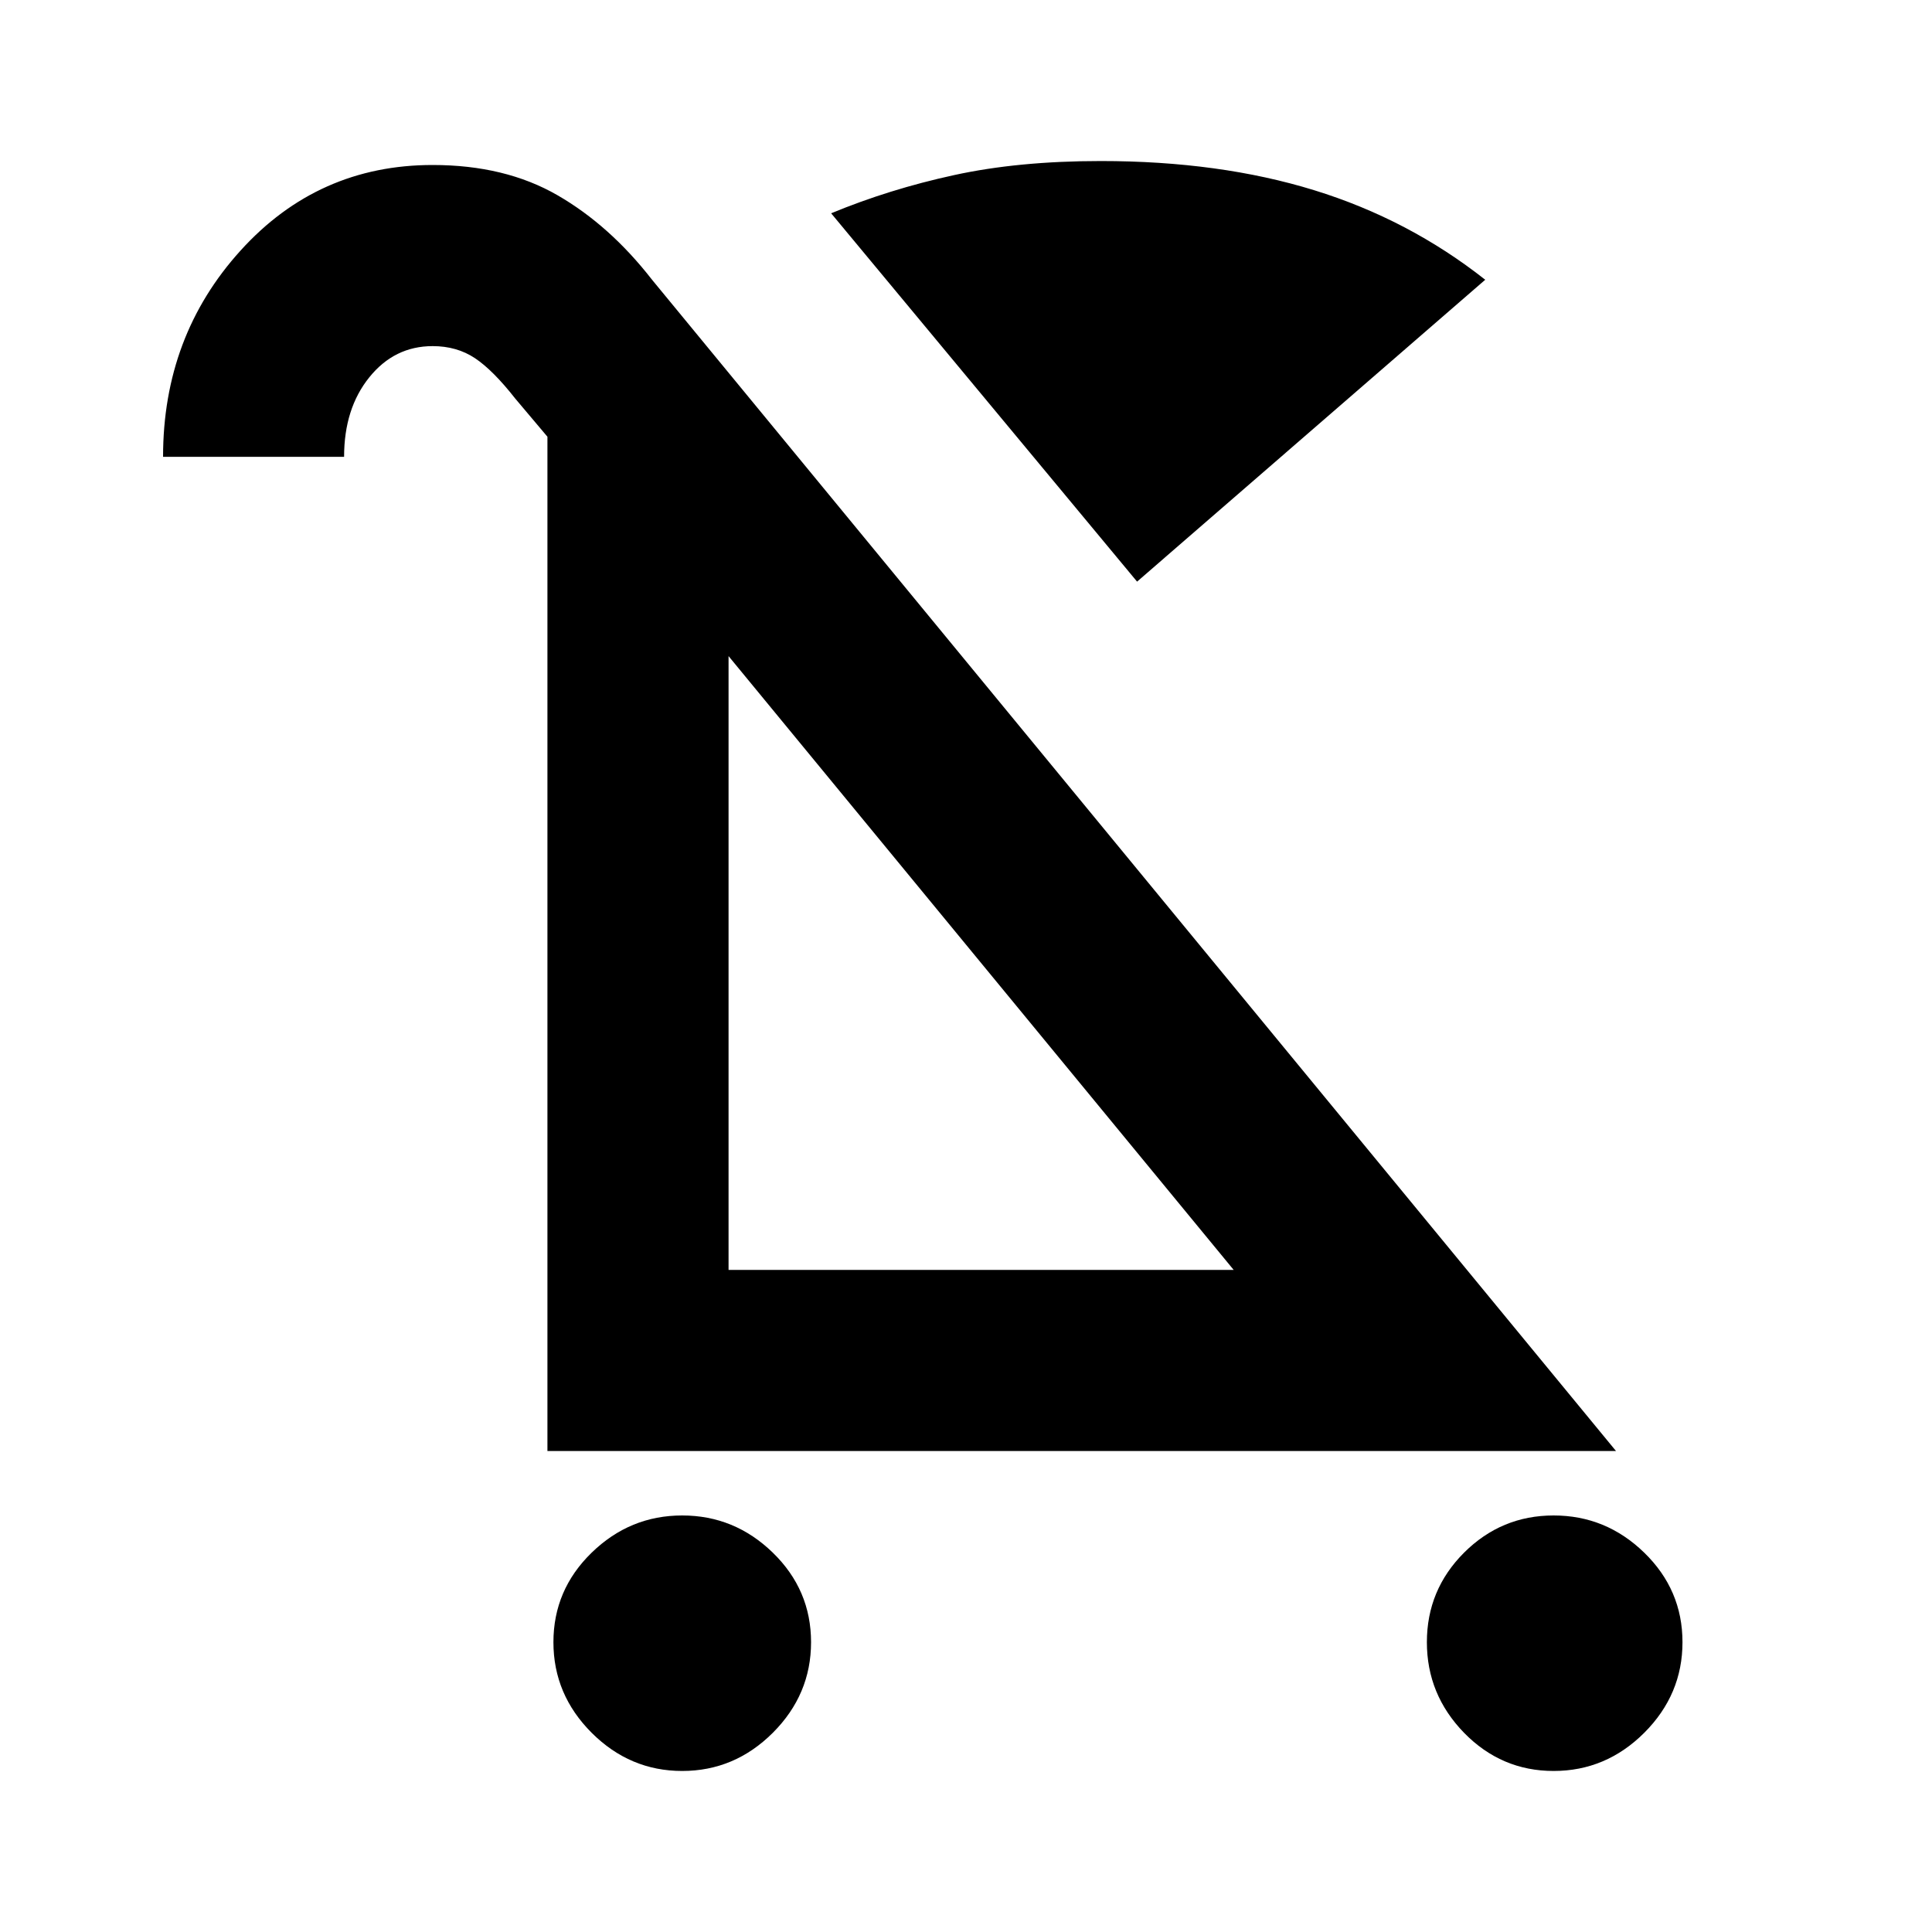<svg xmlns="http://www.w3.org/2000/svg" height="20" width="20"><path d="M7.062 18.333Q6.521 18.333 6.125 17.938Q5.729 17.542 5.729 17Q5.729 16.458 6.125 16.073Q6.521 15.688 7.062 15.688Q7.604 15.688 8 16.073Q8.396 16.458 8.396 17Q8.396 17.542 8 17.938Q7.604 18.333 7.062 18.333ZM16.083 18.333Q15.542 18.333 15.156 17.938Q14.771 17.542 14.771 17Q14.771 16.458 15.156 16.073Q15.542 15.688 16.083 15.688Q16.625 15.688 17.021 16.073Q17.417 16.458 17.417 17Q17.417 17.542 17.021 17.938Q16.625 18.333 16.083 18.333ZM11.771 6.021 8.604 2.208Q9.208 1.958 9.875 1.813Q10.542 1.667 11.396 1.667Q12.625 1.667 13.604 1.969Q14.583 2.271 15.375 2.896ZM5.667 15.021V4.521L5.333 4.125Q5.104 3.833 4.917 3.708Q4.729 3.583 4.479 3.583Q4.083 3.583 3.823 3.906Q3.562 4.229 3.562 4.729H1.688Q1.688 3.479 2.49 2.594Q3.292 1.708 4.479 1.708Q5.229 1.708 5.771 2.021Q6.312 2.333 6.75 2.896L16.729 15.021ZM7.542 13.146H12.771L7.542 6.792ZM7.542 13.146Z"/></svg>